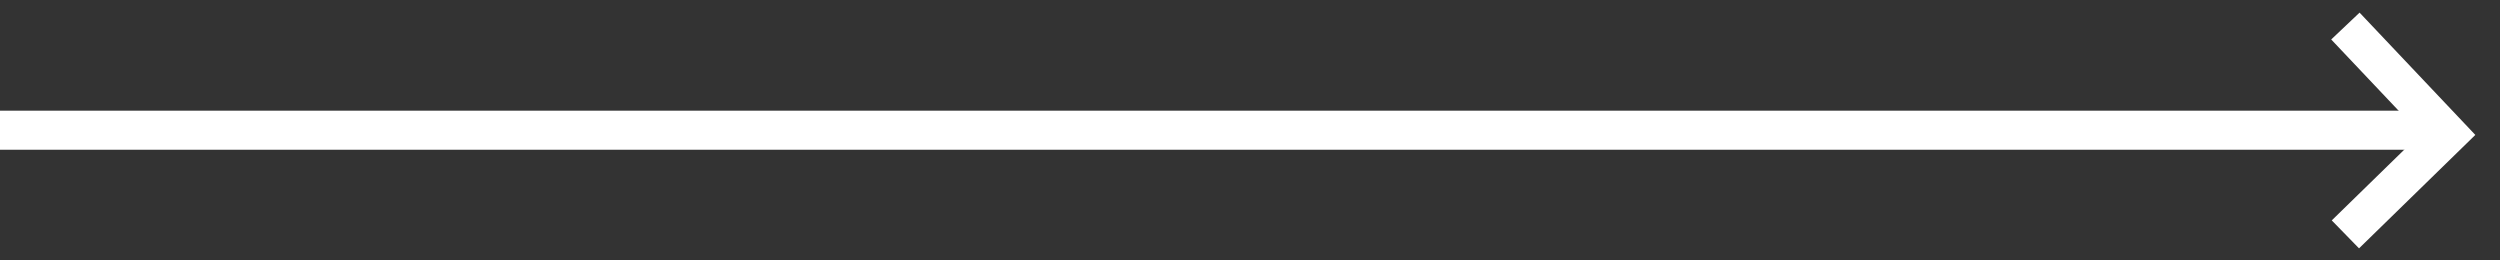 <svg width="96" height="10" viewBox="0 0 96 10" fill="none" xmlns="http://www.w3.org/2000/svg">
<rect x="0" y="0" width="96" height="10" fill="#333333" stroke="none"/>
<path d="M90.063 1L94 5.16L90.063 9" stroke="white" stroke-width="1.5"/>
<path d="M93 5L0 5" stroke="white" stroke-width="1.5"/>
</svg>
